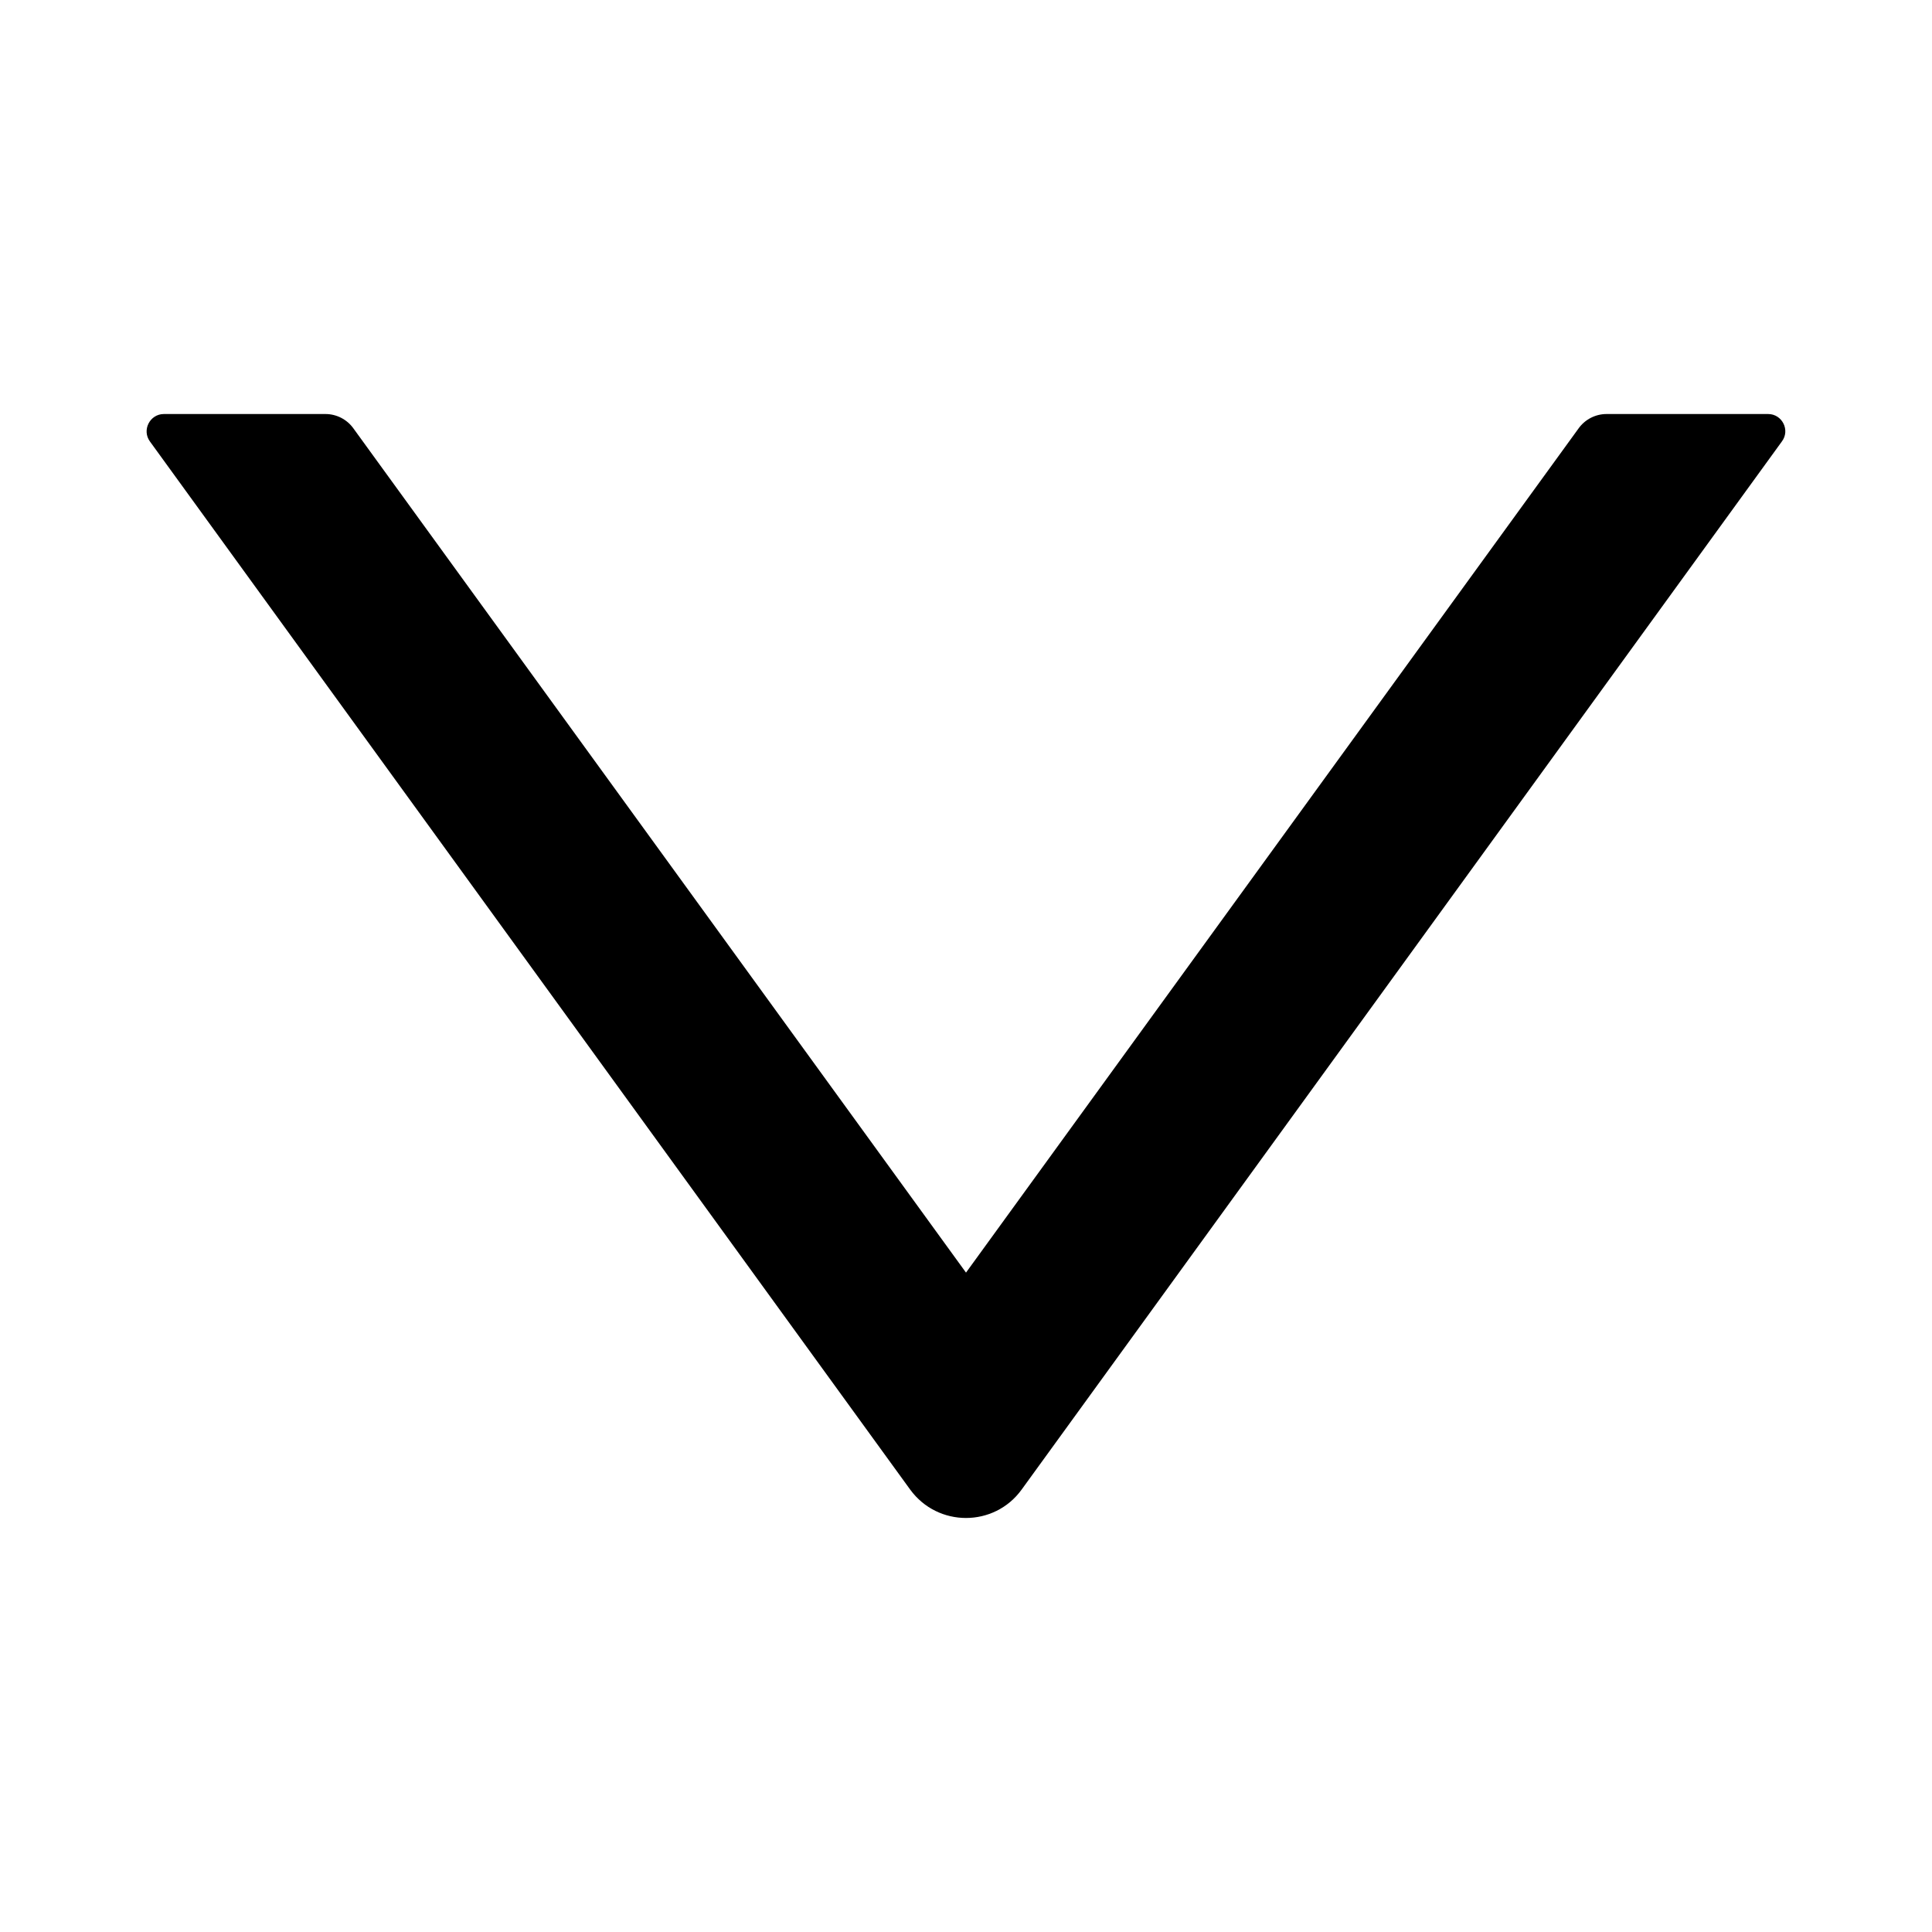 <svg width="10" height="10" viewBox="0 0 10 10" fill="none" xmlns="http://www.w3.org/2000/svg">
<path d="M9.152 2.143H8.315C8.258 2.143 8.204 2.171 8.171 2.217L5 6.587L1.829 2.217C1.796 2.171 1.742 2.143 1.685 2.143H0.848C0.776 2.143 0.733 2.226 0.776 2.285L4.711 7.71C4.854 7.906 5.146 7.906 5.288 7.71L9.223 2.285C9.267 2.226 9.224 2.143 9.152 2.143V2.143Z" fill="currentColor"/>
</svg>
